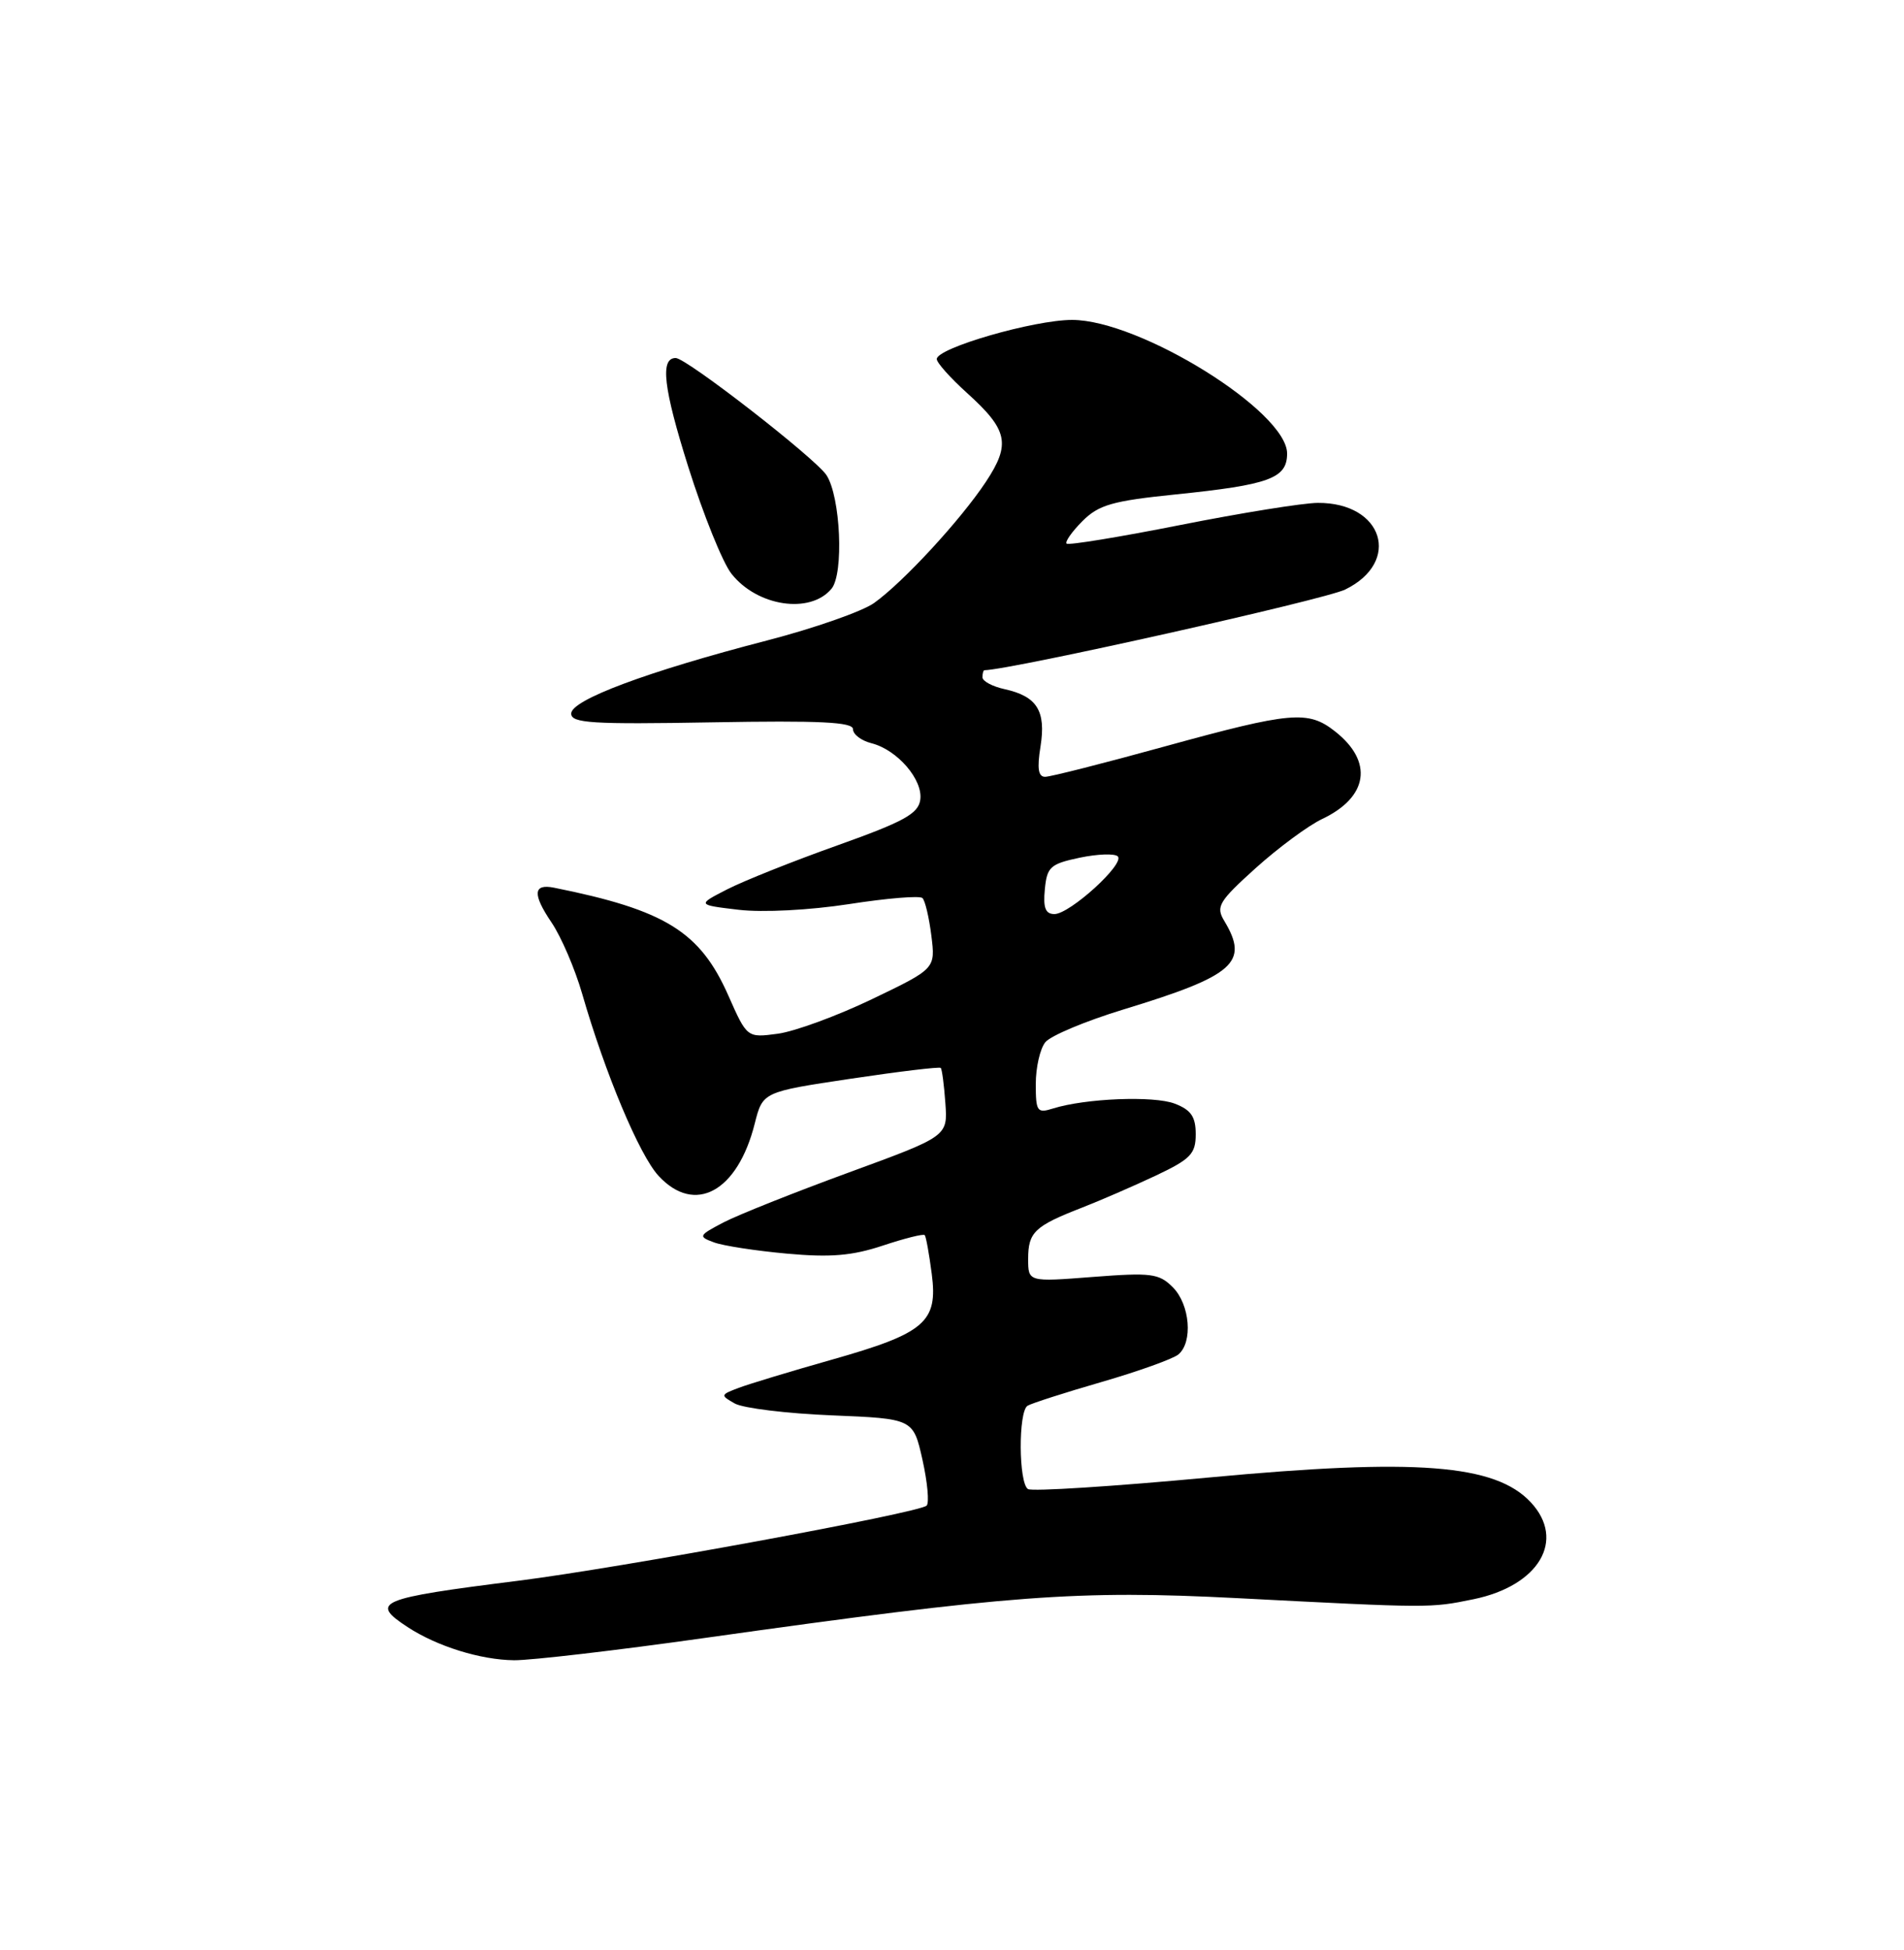 <?xml version="1.0" encoding="UTF-8" standalone="no"?>
<!DOCTYPE svg PUBLIC "-//W3C//DTD SVG 1.1//EN" "http://www.w3.org/Graphics/SVG/1.1/DTD/svg11.dtd" >
<svg xmlns="http://www.w3.org/2000/svg" xmlns:xlink="http://www.w3.org/1999/xlink" version="1.1" viewBox="0 0 250 256">
 <g >
 <path fill="currentColor"
d=" M 92.50 215.04 C 132.73 209.38 141.48 208.73 162.50 209.81 C 187.86 211.12 187.77 211.12 193.48 209.95 C 202.08 208.18 205.62 202.19 201.00 197.23 C 196.33 192.22 185.96 191.42 158.73 193.97 C 146.21 195.14 135.52 195.82 134.98 195.49 C 133.74 194.72 133.69 185.31 134.92 184.55 C 135.42 184.24 139.80 182.83 144.64 181.43 C 149.48 180.03 154.01 178.40 154.72 177.82 C 156.66 176.21 156.25 171.25 153.99 168.99 C 152.18 167.18 151.16 167.05 143.49 167.64 C 135.00 168.30 135.00 168.30 135.00 165.27 C 135.00 161.77 135.85 160.96 142.00 158.57 C 144.47 157.61 148.86 155.70 151.75 154.34 C 156.34 152.17 157.00 151.48 157.00 148.90 C 157.00 146.61 156.39 145.71 154.25 144.89 C 151.50 143.83 142.51 144.19 138.25 145.53 C 136.18 146.18 136.00 145.92 136.00 142.31 C 136.00 140.15 136.56 137.68 137.25 136.83 C 137.94 135.97 142.55 134.04 147.50 132.53 C 162.09 128.08 164.04 126.37 160.75 120.90 C 159.62 119.02 160.01 118.36 164.88 113.96 C 167.85 111.29 171.78 108.38 173.62 107.51 C 179.66 104.64 180.34 99.99 175.31 96.03 C 171.76 93.23 169.58 93.42 152.99 97.98 C 145.02 100.18 137.93 101.98 137.24 101.98 C 136.33 102.00 136.15 100.90 136.62 98.01 C 137.36 93.33 136.17 91.42 131.93 90.48 C 130.32 90.13 129.00 89.43 129.00 88.92 C 129.00 88.41 129.11 88.00 129.25 87.99 C 132.86 87.91 173.88 78.73 176.62 77.40 C 184.07 73.76 181.61 65.97 173.03 66.02 C 171.09 66.03 162.97 67.34 155.00 68.92 C 147.03 70.50 140.30 71.60 140.05 71.37 C 139.81 71.13 140.74 69.81 142.12 68.42 C 144.27 66.27 146.05 65.76 154.36 64.91 C 166.68 63.65 169.00 62.80 169.00 59.54 C 169.00 54.02 149.66 42.00 140.77 42.00 C 135.75 42.00 123.00 45.69 123.00 47.14 C 123.00 47.62 124.78 49.61 126.96 51.58 C 132.36 56.46 132.74 58.28 129.44 63.27 C 126.12 68.28 118.58 76.45 114.76 79.17 C 113.21 80.27 106.90 82.48 100.73 84.08 C 84.98 88.16 75.00 91.89 75.00 93.68 C 75.00 94.94 77.70 95.11 93.50 94.83 C 107.66 94.58 112.00 94.79 112.00 95.73 C 112.00 96.41 113.08 97.23 114.41 97.57 C 117.81 98.42 121.23 102.38 120.83 105.02 C 120.56 106.84 118.65 107.88 109.99 110.97 C 104.20 113.03 97.68 115.63 95.49 116.75 C 91.51 118.79 91.51 118.79 97.00 119.44 C 100.17 119.81 106.31 119.49 111.50 118.69 C 116.45 117.92 120.78 117.56 121.12 117.90 C 121.47 118.23 121.99 120.45 122.29 122.84 C 122.83 127.17 122.83 127.17 114.50 131.17 C 109.92 133.37 104.35 135.41 102.13 135.71 C 98.09 136.25 98.09 136.25 95.63 130.69 C 91.92 122.30 87.34 119.47 72.75 116.54 C 70.00 115.99 69.90 117.38 72.40 121.08 C 73.68 122.96 75.50 127.20 76.45 130.50 C 79.47 140.96 83.97 151.68 86.48 154.38 C 91.24 159.52 96.85 156.45 99.10 147.50 C 100.15 143.35 100.15 143.35 111.69 141.62 C 118.04 140.67 123.36 140.03 123.52 140.20 C 123.69 140.36 123.96 142.45 124.13 144.84 C 124.44 149.17 124.44 149.17 111.47 153.92 C 104.34 156.53 96.93 159.48 95.02 160.47 C 91.72 162.20 91.65 162.33 93.74 163.10 C 94.94 163.55 99.26 164.21 103.33 164.58 C 109.05 165.10 111.90 164.86 115.93 163.52 C 118.79 162.57 121.26 161.95 121.42 162.15 C 121.59 162.34 122.00 164.63 122.34 167.23 C 123.17 173.57 121.47 175.03 109.19 178.51 C 103.86 180.02 98.38 181.68 97.00 182.20 C 94.58 183.11 94.57 183.18 96.49 184.26 C 97.59 184.87 103.31 185.57 109.20 185.81 C 119.91 186.25 119.91 186.25 121.12 191.63 C 121.78 194.59 122.03 197.30 121.67 197.66 C 120.72 198.61 81.39 205.85 68.00 207.53 C 49.64 209.84 48.50 210.32 53.51 213.60 C 57.37 216.13 63.08 217.91 67.50 217.96 C 69.70 217.98 80.95 216.67 92.50 215.04 Z  M 109.18 77.29 C 110.82 75.31 110.37 65.22 108.52 62.38 C 107.05 60.15 90.13 47.00 88.72 47.00 C 86.65 47.00 87.10 50.91 90.38 61.32 C 92.35 67.56 94.89 73.87 96.04 75.32 C 99.42 79.62 106.38 80.66 109.18 77.29 Z  M 137.19 116.75 C 137.47 113.81 137.90 113.42 141.77 112.60 C 144.12 112.11 146.37 112.03 146.77 112.43 C 147.73 113.40 140.47 120.00 138.45 120.00 C 137.27 120.00 136.95 119.18 137.19 116.75 Z "/>
</g>
</svg>